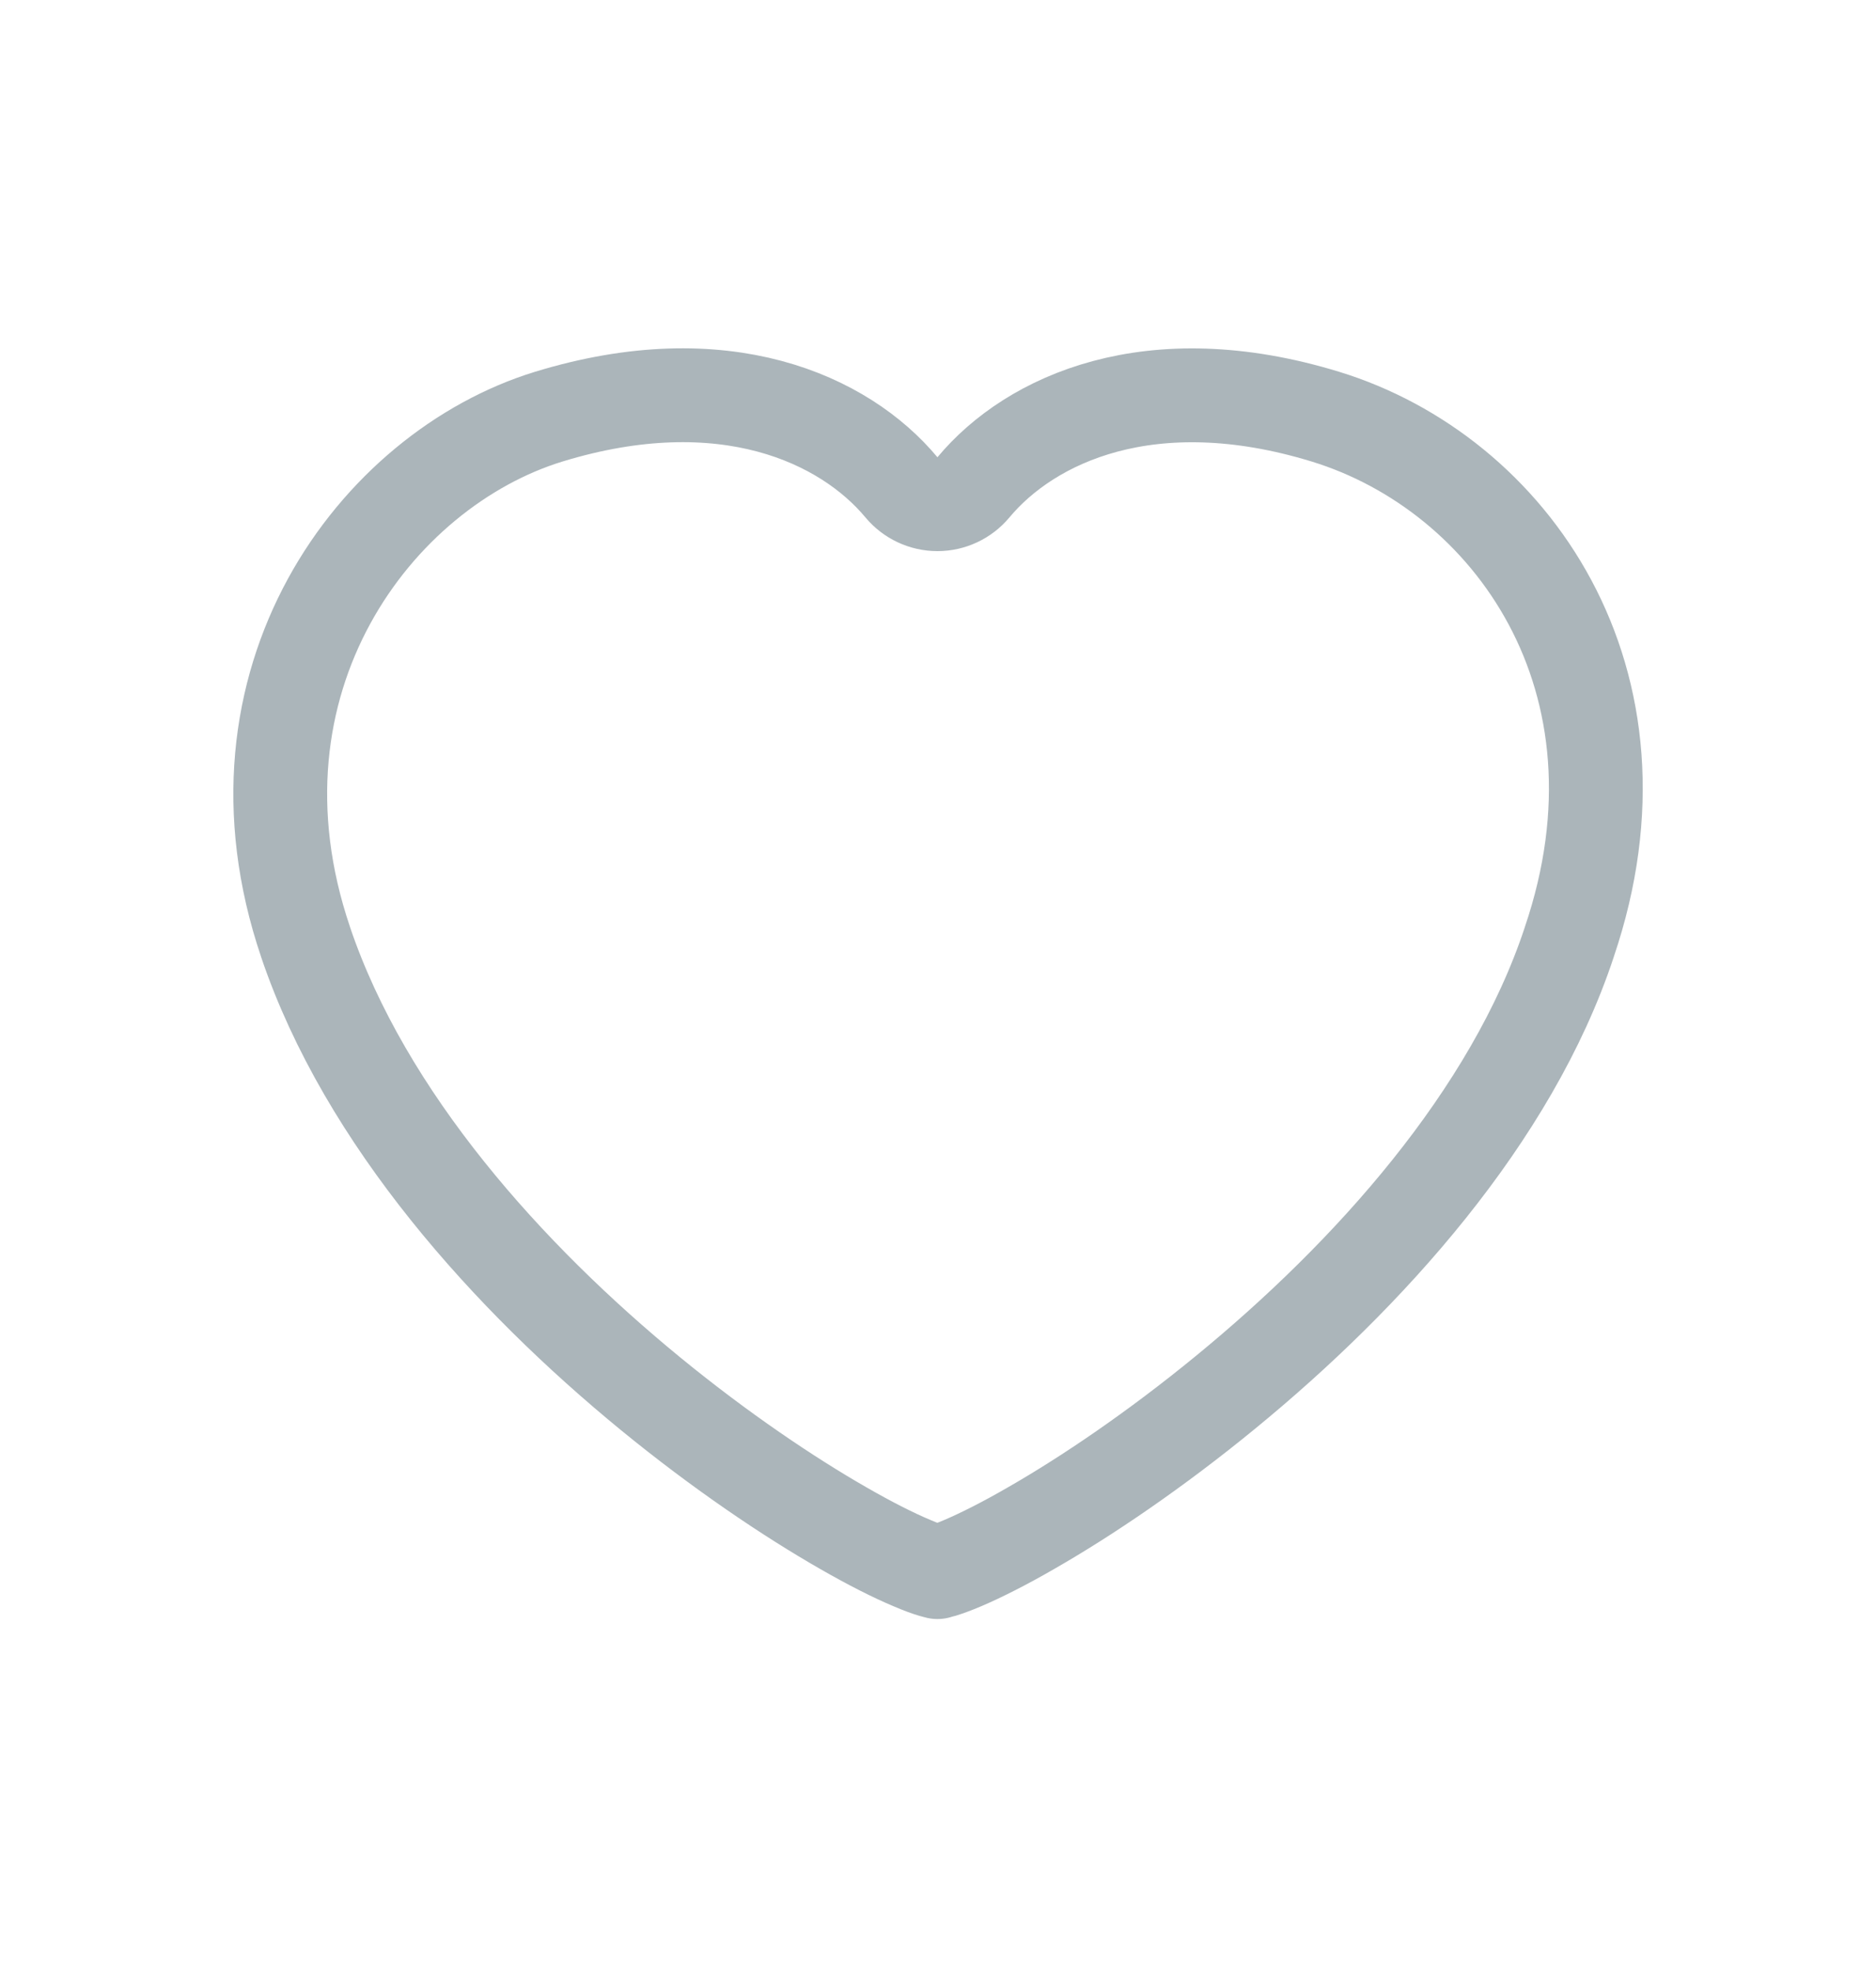 <svg width="20" height="21" viewBox="0 0 20 21" fill="none" xmlns="http://www.w3.org/2000/svg">
<path d="M3.258 10.038L3.258 10.037C2.313 7.254 4.006 5.004 5.851 4.439C7.719 3.868 9.003 4.464 9.61 5.192C9.705 5.306 9.846 5.372 9.994 5.372C10.142 5.372 10.283 5.306 10.378 5.192C10.985 4.464 12.269 3.87 14.129 4.439C16.102 5.043 17.678 7.246 16.73 10.037L16.729 10.041C16.113 11.901 14.583 13.591 13.068 14.832C12.317 15.448 11.586 15.941 11.002 16.276C10.71 16.445 10.46 16.57 10.269 16.652C10.173 16.693 10.097 16.72 10.042 16.737C10.019 16.744 10.003 16.747 9.994 16.75C9.984 16.747 9.968 16.744 9.945 16.737C9.89 16.721 9.815 16.694 9.72 16.653C9.529 16.573 9.282 16.449 8.991 16.282C8.411 15.95 7.684 15.462 6.936 14.85C5.428 13.615 3.896 11.924 3.258 10.038Z" stroke="#ABB5BA" stroke-linecap="round" stroke-linejoin="round"/>
</svg>

